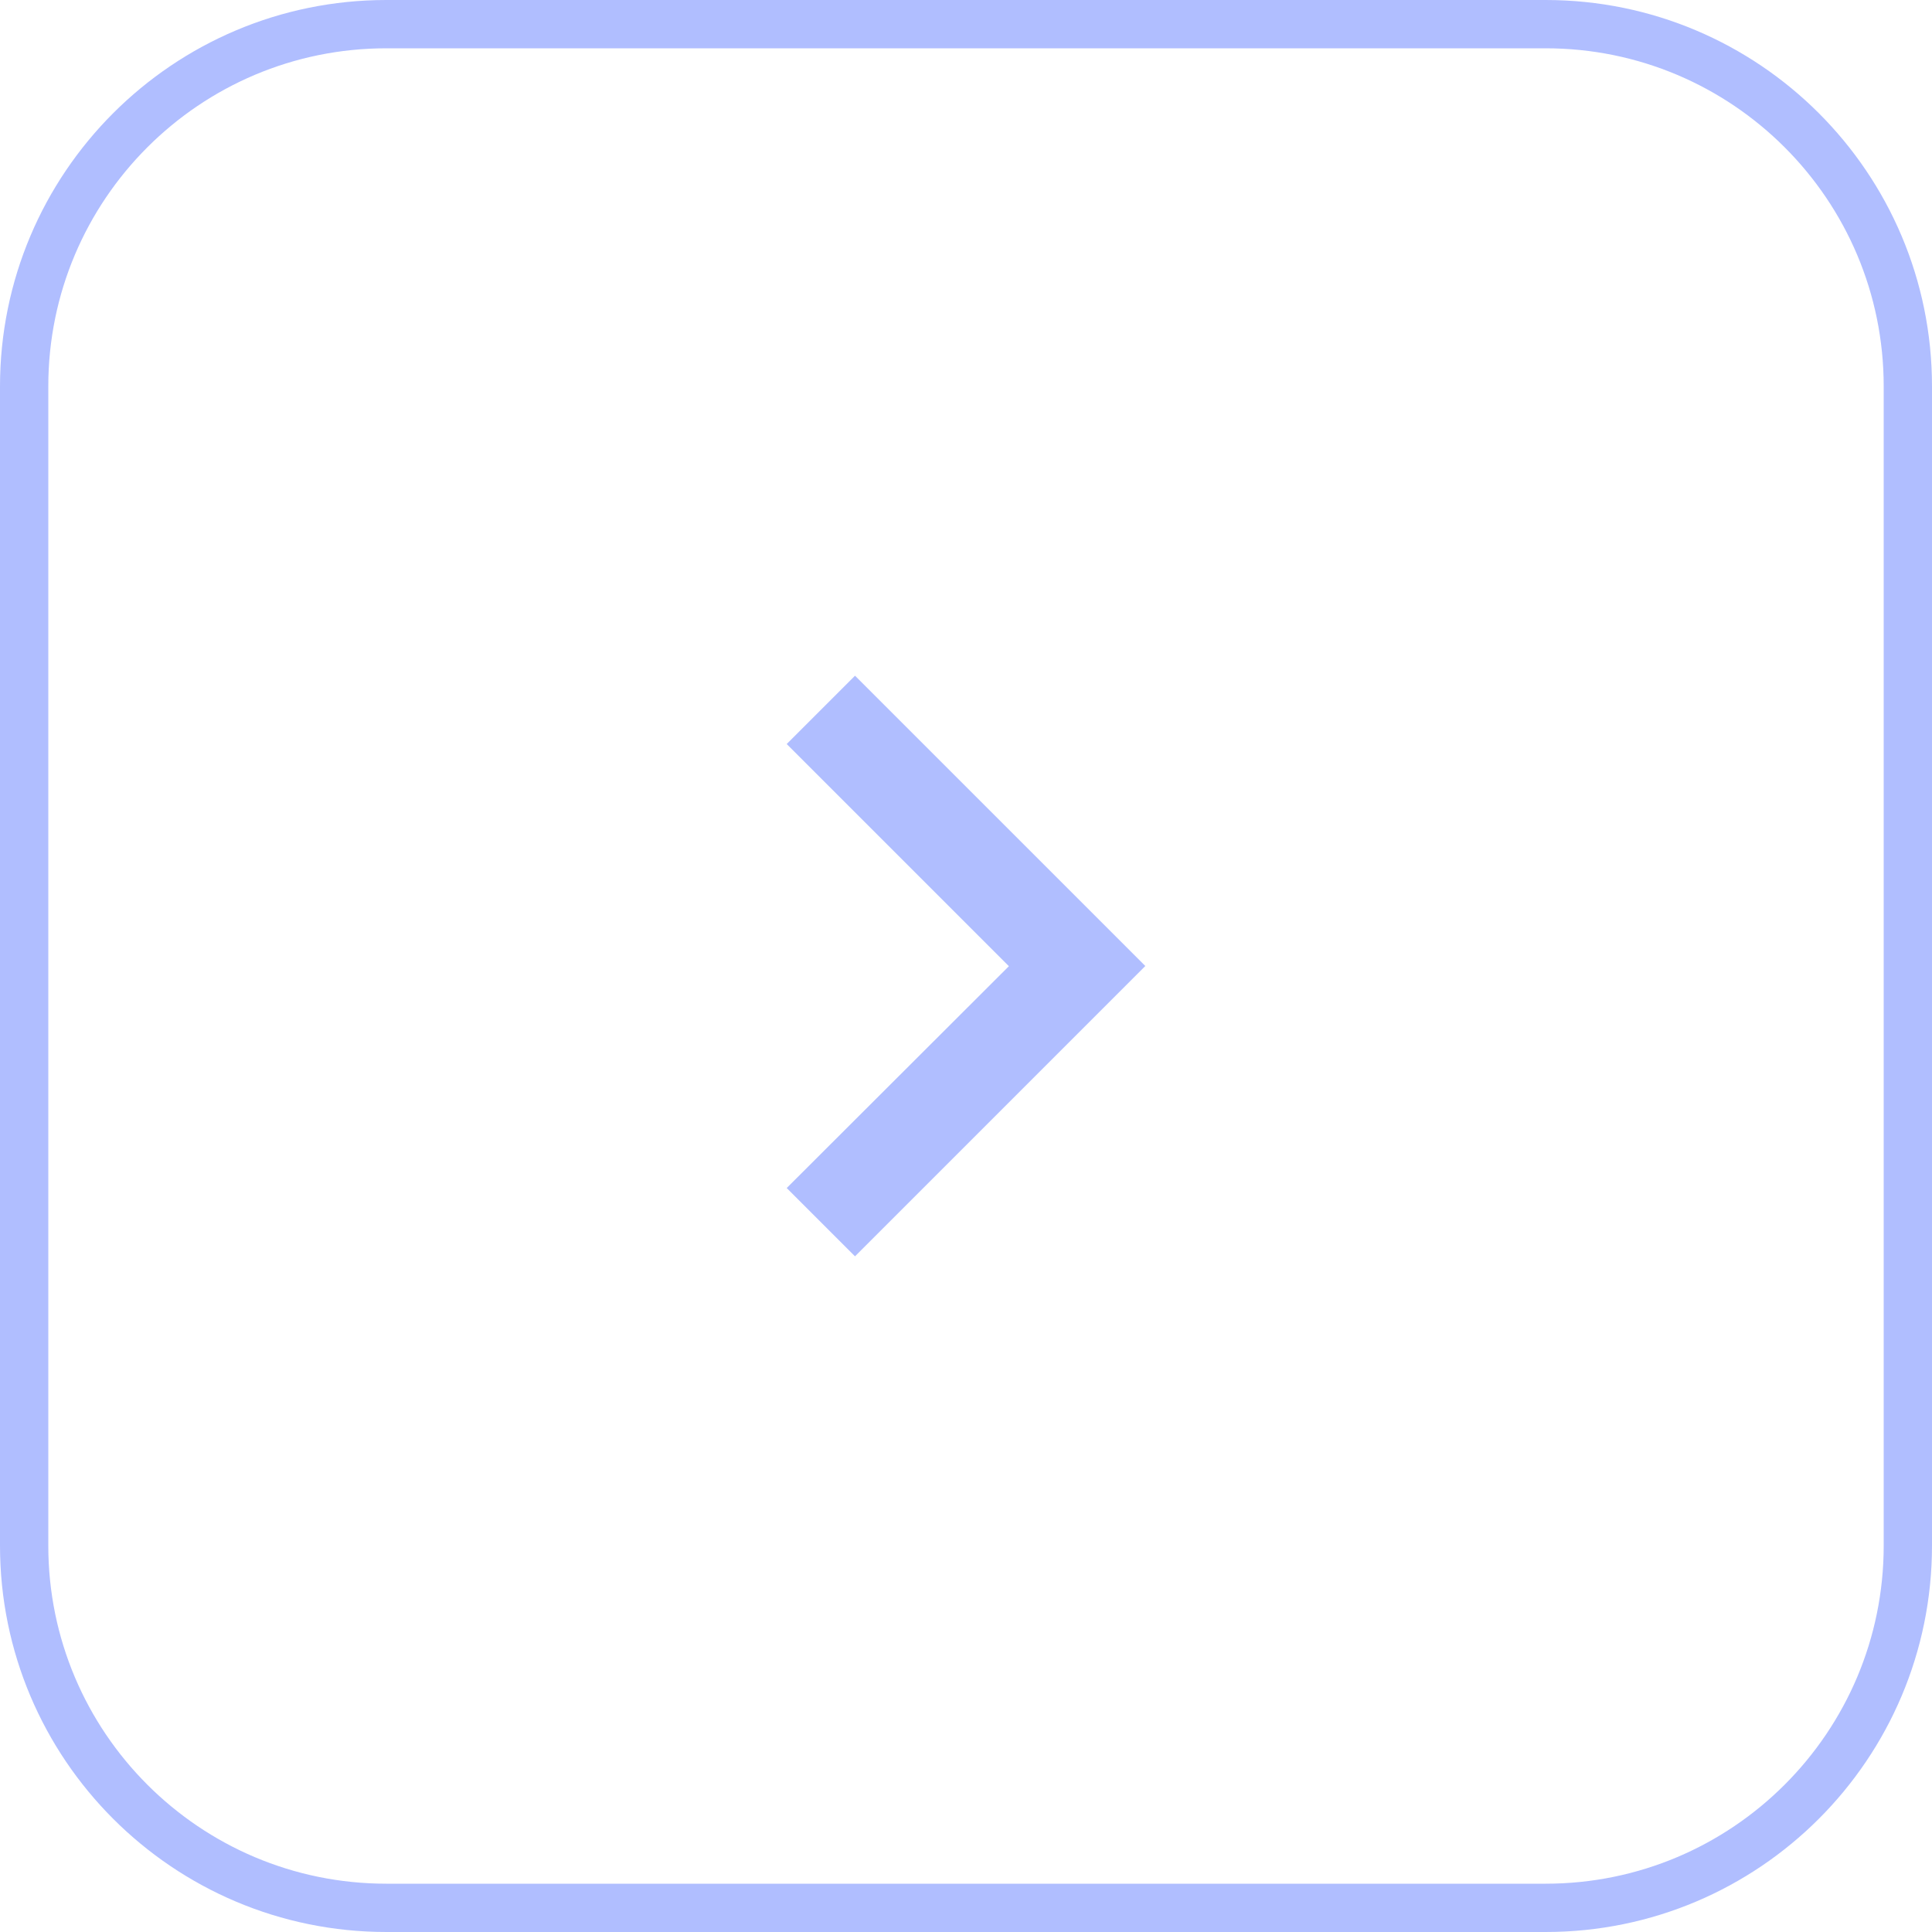 <svg width="40" height="40" viewBox="0 0 40 40" fill="none" xmlns="http://www.w3.org/2000/svg">
<path d="M0.5 8C0.5 3.858 3.858 0.5 8 0.5H32C36.142 0.5 39.5 3.858 39.5 8V32C39.5 36.142 36.142 39.5 32 39.5H8C3.858 39.5 0.5 36.142 0.5 32V8Z" stroke="#B0BEFF"/>
<path d="M23.713 20L17.702 13.99L16.288 15.404L20.888 20.004L16.288 24.597L17.702 26.011L23.713 20Z" fill="#B0BEFF"/>
</svg>
